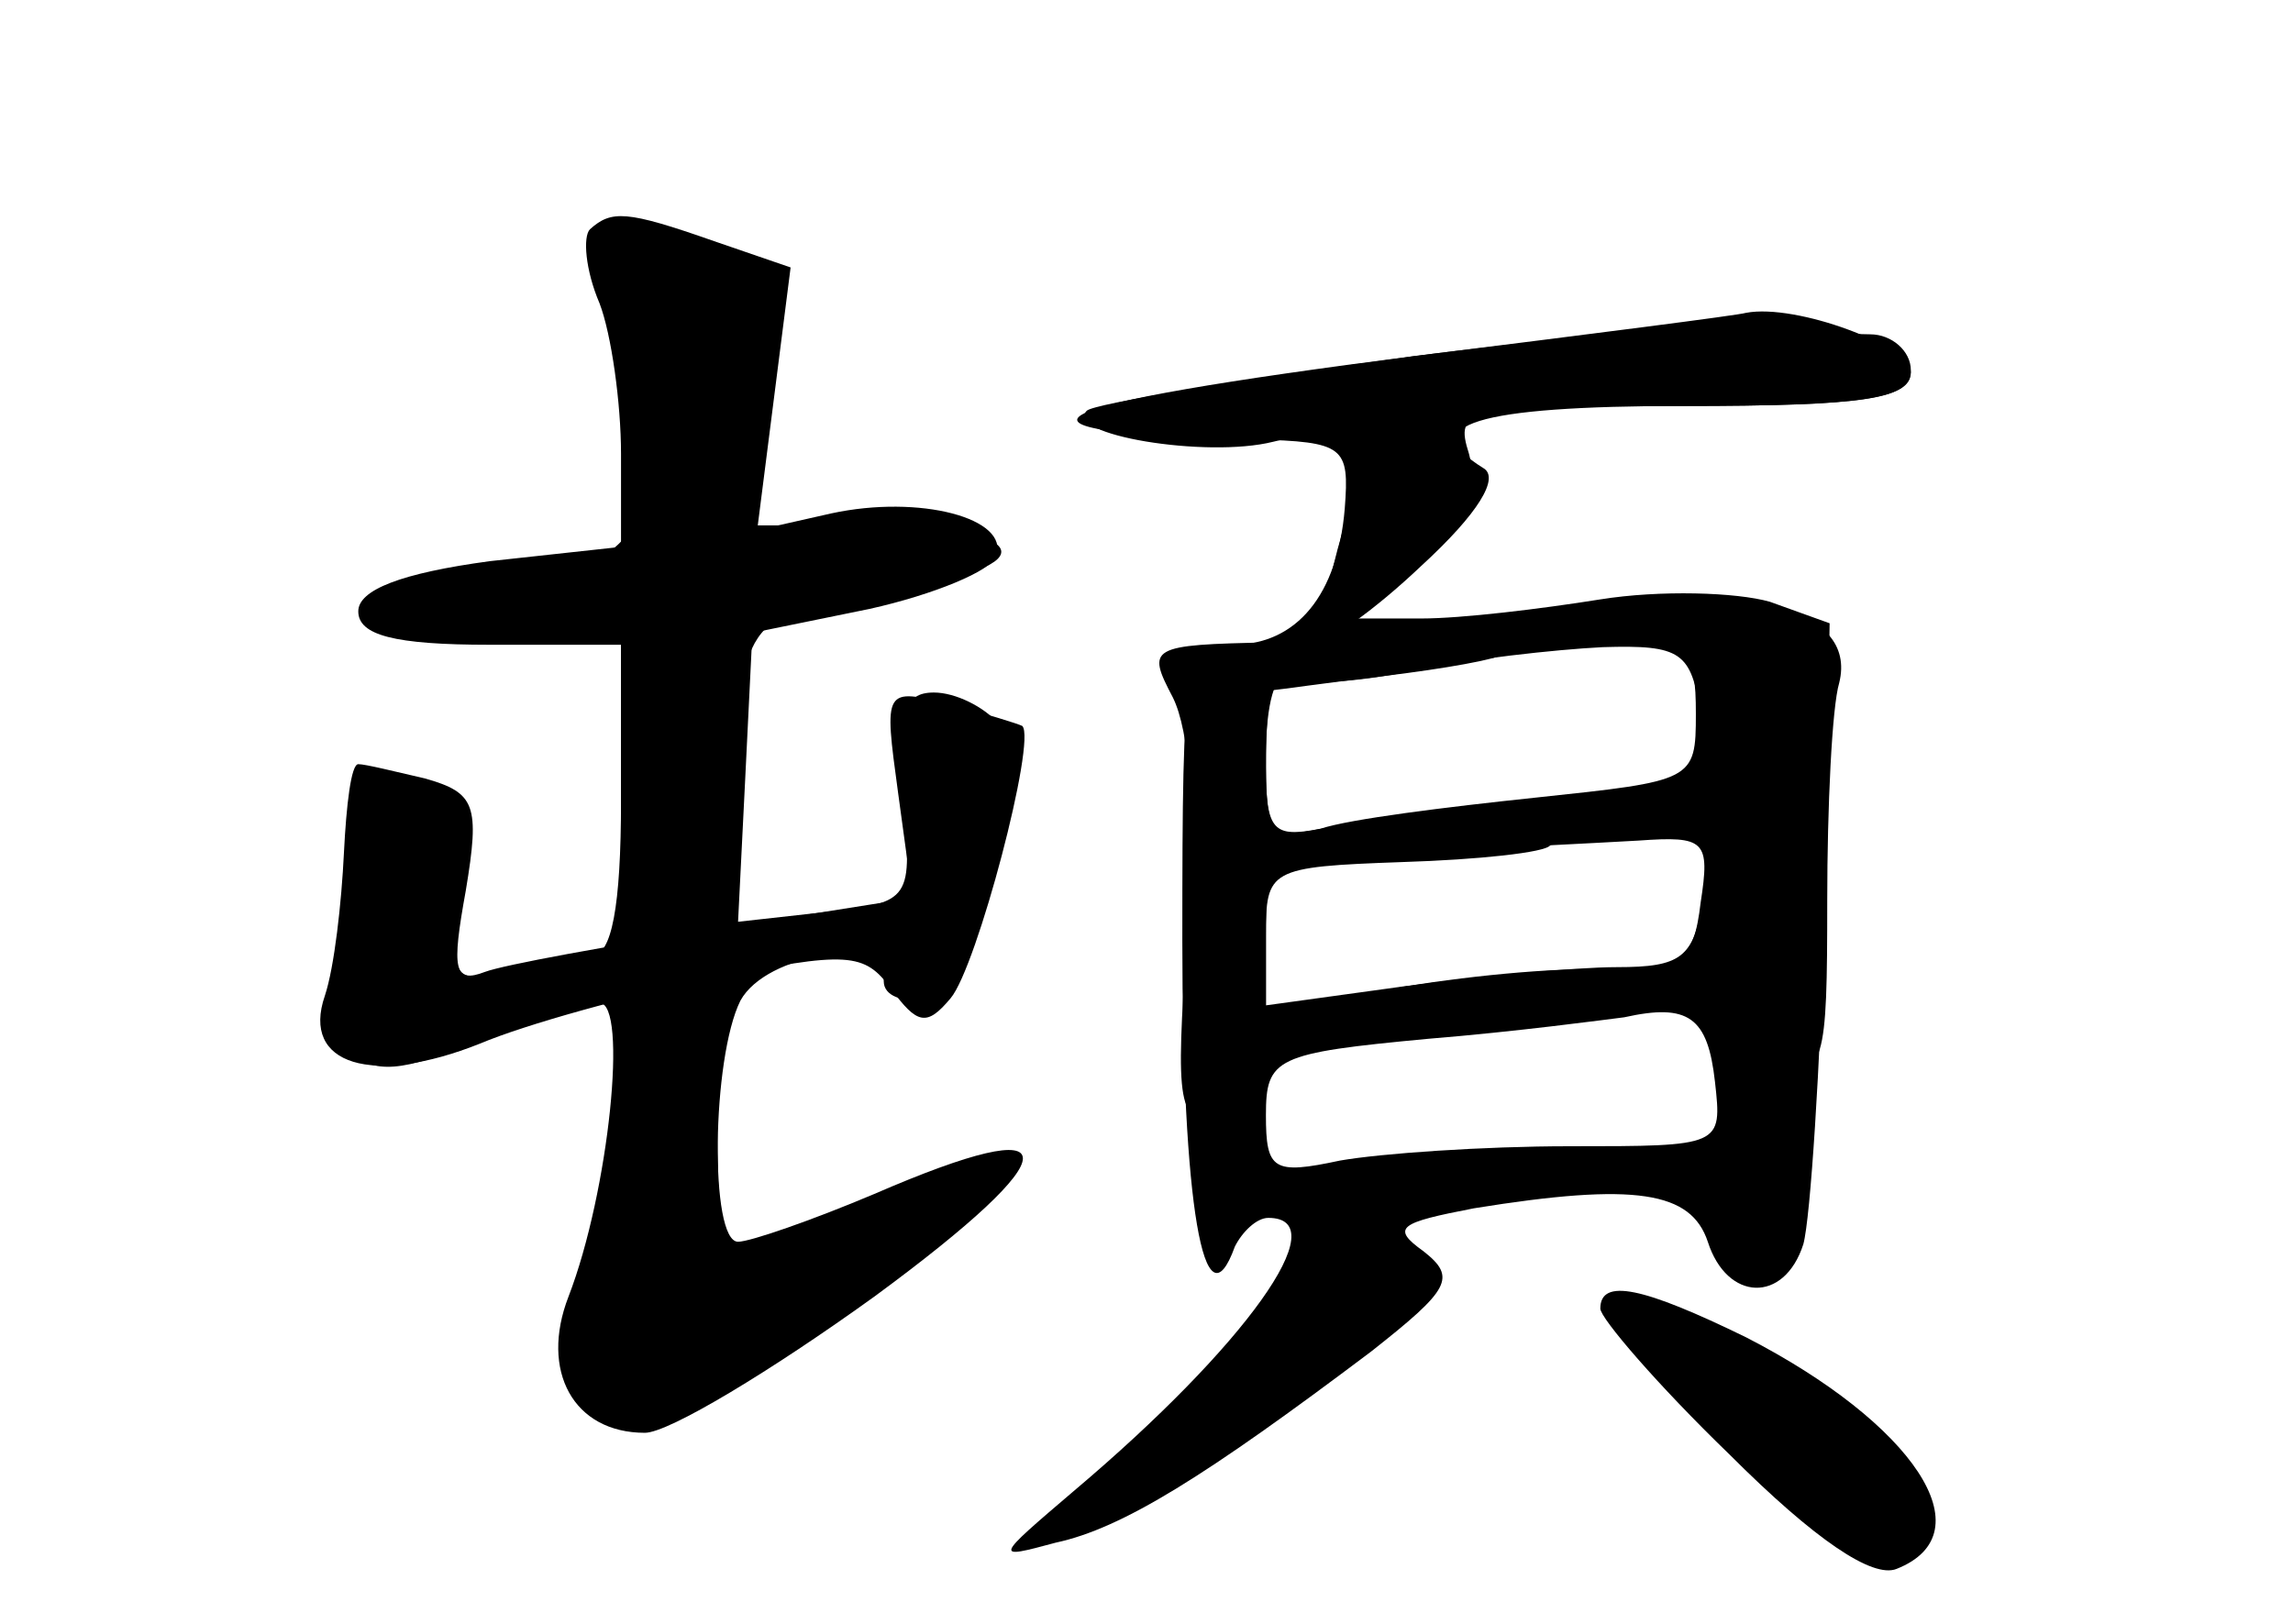 <?xml version="1.0" standalone="no"?>
<!DOCTYPE svg PUBLIC "-//W3C//DTD SVG 20010904//EN"
 "http://www.w3.org/TR/2001/REC-SVG-20010904/DTD/svg10.dtd">
<svg version="1.0" xmlns="http://www.w3.org/2000/svg"
 width="96pt" height="68pt" viewBox="0 0 96 68"
 preserveAspectRatio="xMidYMid meet">
<g transform="translate(0,68) scale(0.1,-0.1)" fill="#000000" stroke="none">
<g id="part-0" class="char-part">
  <path d="M247 584 c-3 -3 -2 -17 4 -31 5 -13 9 -42 9 -63 l0 -39 -55 -6 c-37
-5 -55 -12 -55 -21 0 -10 15 -14 55 -14 l55 0 0 -65 c0 -45 -4 -65 -12 -65 -7
0 -24 -3 -36 -7 -22 -5 -24 -3 -20 32 2 31 -1 39 -19 46 -21 8 -23 5 -23 -27
0 -19 -4 -44 -10 -54 -7 -13 -6 -21 5 -30 12 -10 23 -9 55 4 22 9 45 16 51 16
12 0 4 -79 -13 -123 -12 -31 2 -57 32 -57 10 0 53 26 96 57 83 61 83 79 0 43
-26 -11 -52 -20 -57 -20 -12 0 -11 77 1 101 11 20 60 27 60 8 0 -6 8 -9 17 -7
22 4 47 96 31 115 -6 7 -18 13 -27 13 -13 0 -15 -9 -13 -44 4 -43 4 -44 -33
-48 l-36 -4 3 60 3 61 49 10 c27 6 51 16 53 22 6 16 -32 26 -69 18 l-31 -7 7
55 7 55 -32 11 c-37 13 -43 13 -52 5z"/>
  <path d="M593 531 c-164 -21 -185 -32 -68 -35 38 -1 40 -3 38 -29 -3 -36 -20
-57 -47 -57 -20 0 -21 -4 -21 -124 0 -110 9 -164 22 -128 3 6 9 12 14 12 29 0
-10 -54 -81 -114 -34 -29 -34 -29 -8 -22 28 6 63 28 132 80 33 26 36 31 22 42
-14 10 -10 12 21 18 68 11 91 7 98 -14 8 -25 32 -26 40 -1 3 11 7 74 9 140 l2
120 -25 9 c-14 4 -46 5 -71 1 -25 -4 -58 -8 -75 -8 l-30 0 28 24 c20 18 26 31
22 45 -6 19 -2 20 89 20 79 0 96 3 96 15 0 8 -8 15 -17 15 -10 0 -27 2 -38 4
-11 2 -80 -4 -152 -13z m117 -150 c0 -28 -1 -28 -67 -35 -38 -4 -78 -9 -90
-13 -20 -4 -23 -1 -23 26 0 17 1 31 3 32 1 0 22 3 47 6 25 3 47 7 49 9 2 2 22
4 43 4 35 0 38 -2 38 -29z m3 -78 c-4 -24 -9 -28 -36 -28 -18 0 -58 -4 -89 -8
l-58 -8 0 29 c0 28 1 29 57 31 32 1 60 4 62 7 2 2 19 4 36 4 29 0 31 -2 28
-27z m5 -76 c3 -27 3 -27 -61 -27 -36 0 -79 -3 -96 -6 -28 -6 -31 -4 -31 19 0
24 4 26 68 32 37 3 74 8 82 9 27 6 35 0 38 -27z"/>
  <path d="M670 132 c0 -4 24 -32 54 -61 36 -36 60 -52 70 -48 38 15 7 61 -63
97 -43 21 -61 25 -61 12z"/>
</g>
<g id="part-1" class="char-part">
  <path d="M254 558 c27 -98 19 -117 -44 -118 -19 0 -42 -5 -50 -10 -11 -7 2
-10 43 -10 l57 0 0 -120 c0 -83 -5 -132 -14 -155 -13 -31 -13 -36 1 -50 9 -9
21 -14 29 -11 21 8 155 108 151 112 -2 2 -29 -7 -61 -21 -31 -14 -59 -25 -61
-25 -7 0 -6 137 1 208 7 66 6 65 77 77 56 9 45 25 -19 25 l-56 0 7 33 c4 17 9
40 11 49 6 19 -23 38 -57 38 -17 0 -20 -4 -15 -22z"/>
</g>
<g id="part-2" class="char-part">
  <path d="M376 348 l6 -44 -82 -13 c-45 -7 -89 -15 -97 -18 -13 -5 -14 1 -8 34
6 36 4 41 -17 47 -13 3 -25 6 -28 6 -3 0 -5 -17 -6 -37 -1 -21 -4 -48 -8 -60
-10 -29 20 -38 65 -20 19 8 62 20 97 27 57 12 64 11 75 -4 11 -15 15 -16 25
-4 11 13 36 108 30 114 -2 1 -15 5 -30 9 -28 7 -28 7 -22 -37z"/>
</g>
<g id="part-3" class="char-part">
  <path d="M593 531 c-73 -10 -135 -20 -138 -23 -10 -10 50 -20 78 -13 32 8 39
-4 27 -45 -5 -19 -8 -35 -6 -37 2 -2 21 11 41 30 24 22 33 37 26 41 -29 18 -3
26 84 26 74 0 95 3 95 14 0 11 -48 29 -69 25 -3 -1 -66 -9 -138 -18z"/>
</g>
<g id="part-4" class="char-part">
  <path d="M650 424 c-36 -6 -89 -12 -118 -13 -51 -1 -52 -2 -41 -23 7 -14 10
-49 6 -100 -5 -72 -4 -78 14 -78 12 0 19 7 19 18 0 13 8 18 28 18 15 0 57 3
95 7 57 6 67 5 67 -8 0 -9 9 -15 23 -15 21 0 22 4 22 73 0 39 2 81 5 91 8 32
-42 44 -120 30z m62 -43 c4 -28 4 -28 -61 -35 -36 -3 -78 -9 -93 -12 -27 -6
-28 -4 -28 30 0 21 4 35 9 32 4 -3 28 -2 52 3 24 5 60 9 80 10 33 1 37 -2 41
-28z m0 -79 c-3 -25 -8 -28 -40 -28 -21 1 -61 -3 -89 -8 l-53 -8 0 31 c0 30 0
30 63 34 34 2 76 4 93 5 28 2 30 0 26 -26z"/>
</g>
<g id="part-5" class="char-part">
  <path d="M536 136 c-7 -12 -26 -33 -41 -49 -16 -15 -25 -30 -22 -34 4 -3 7 -1
7 6 0 7 4 10 8 7 4 -2 23 9 41 25 19 16 39 29 45 30 6 0 2 4 -9 9 -17 7 -17 9
-2 9 21 1 23 18 2 18 -8 0 -21 -10 -29 -21z"/>
  <path d="M720 85 c59 -59 76 -69 84 -49 5 12 1 14 -17 9 -19 -5 -20 -5 -4 5
15 10 16 13 2 26 -8 8 -20 12 -26 8 -7 -4 -9 -3 -6 3 6 10 -49 43 -70 43 -4 0
12 -20 37 -45z"/>
</g>
</g>
</svg>